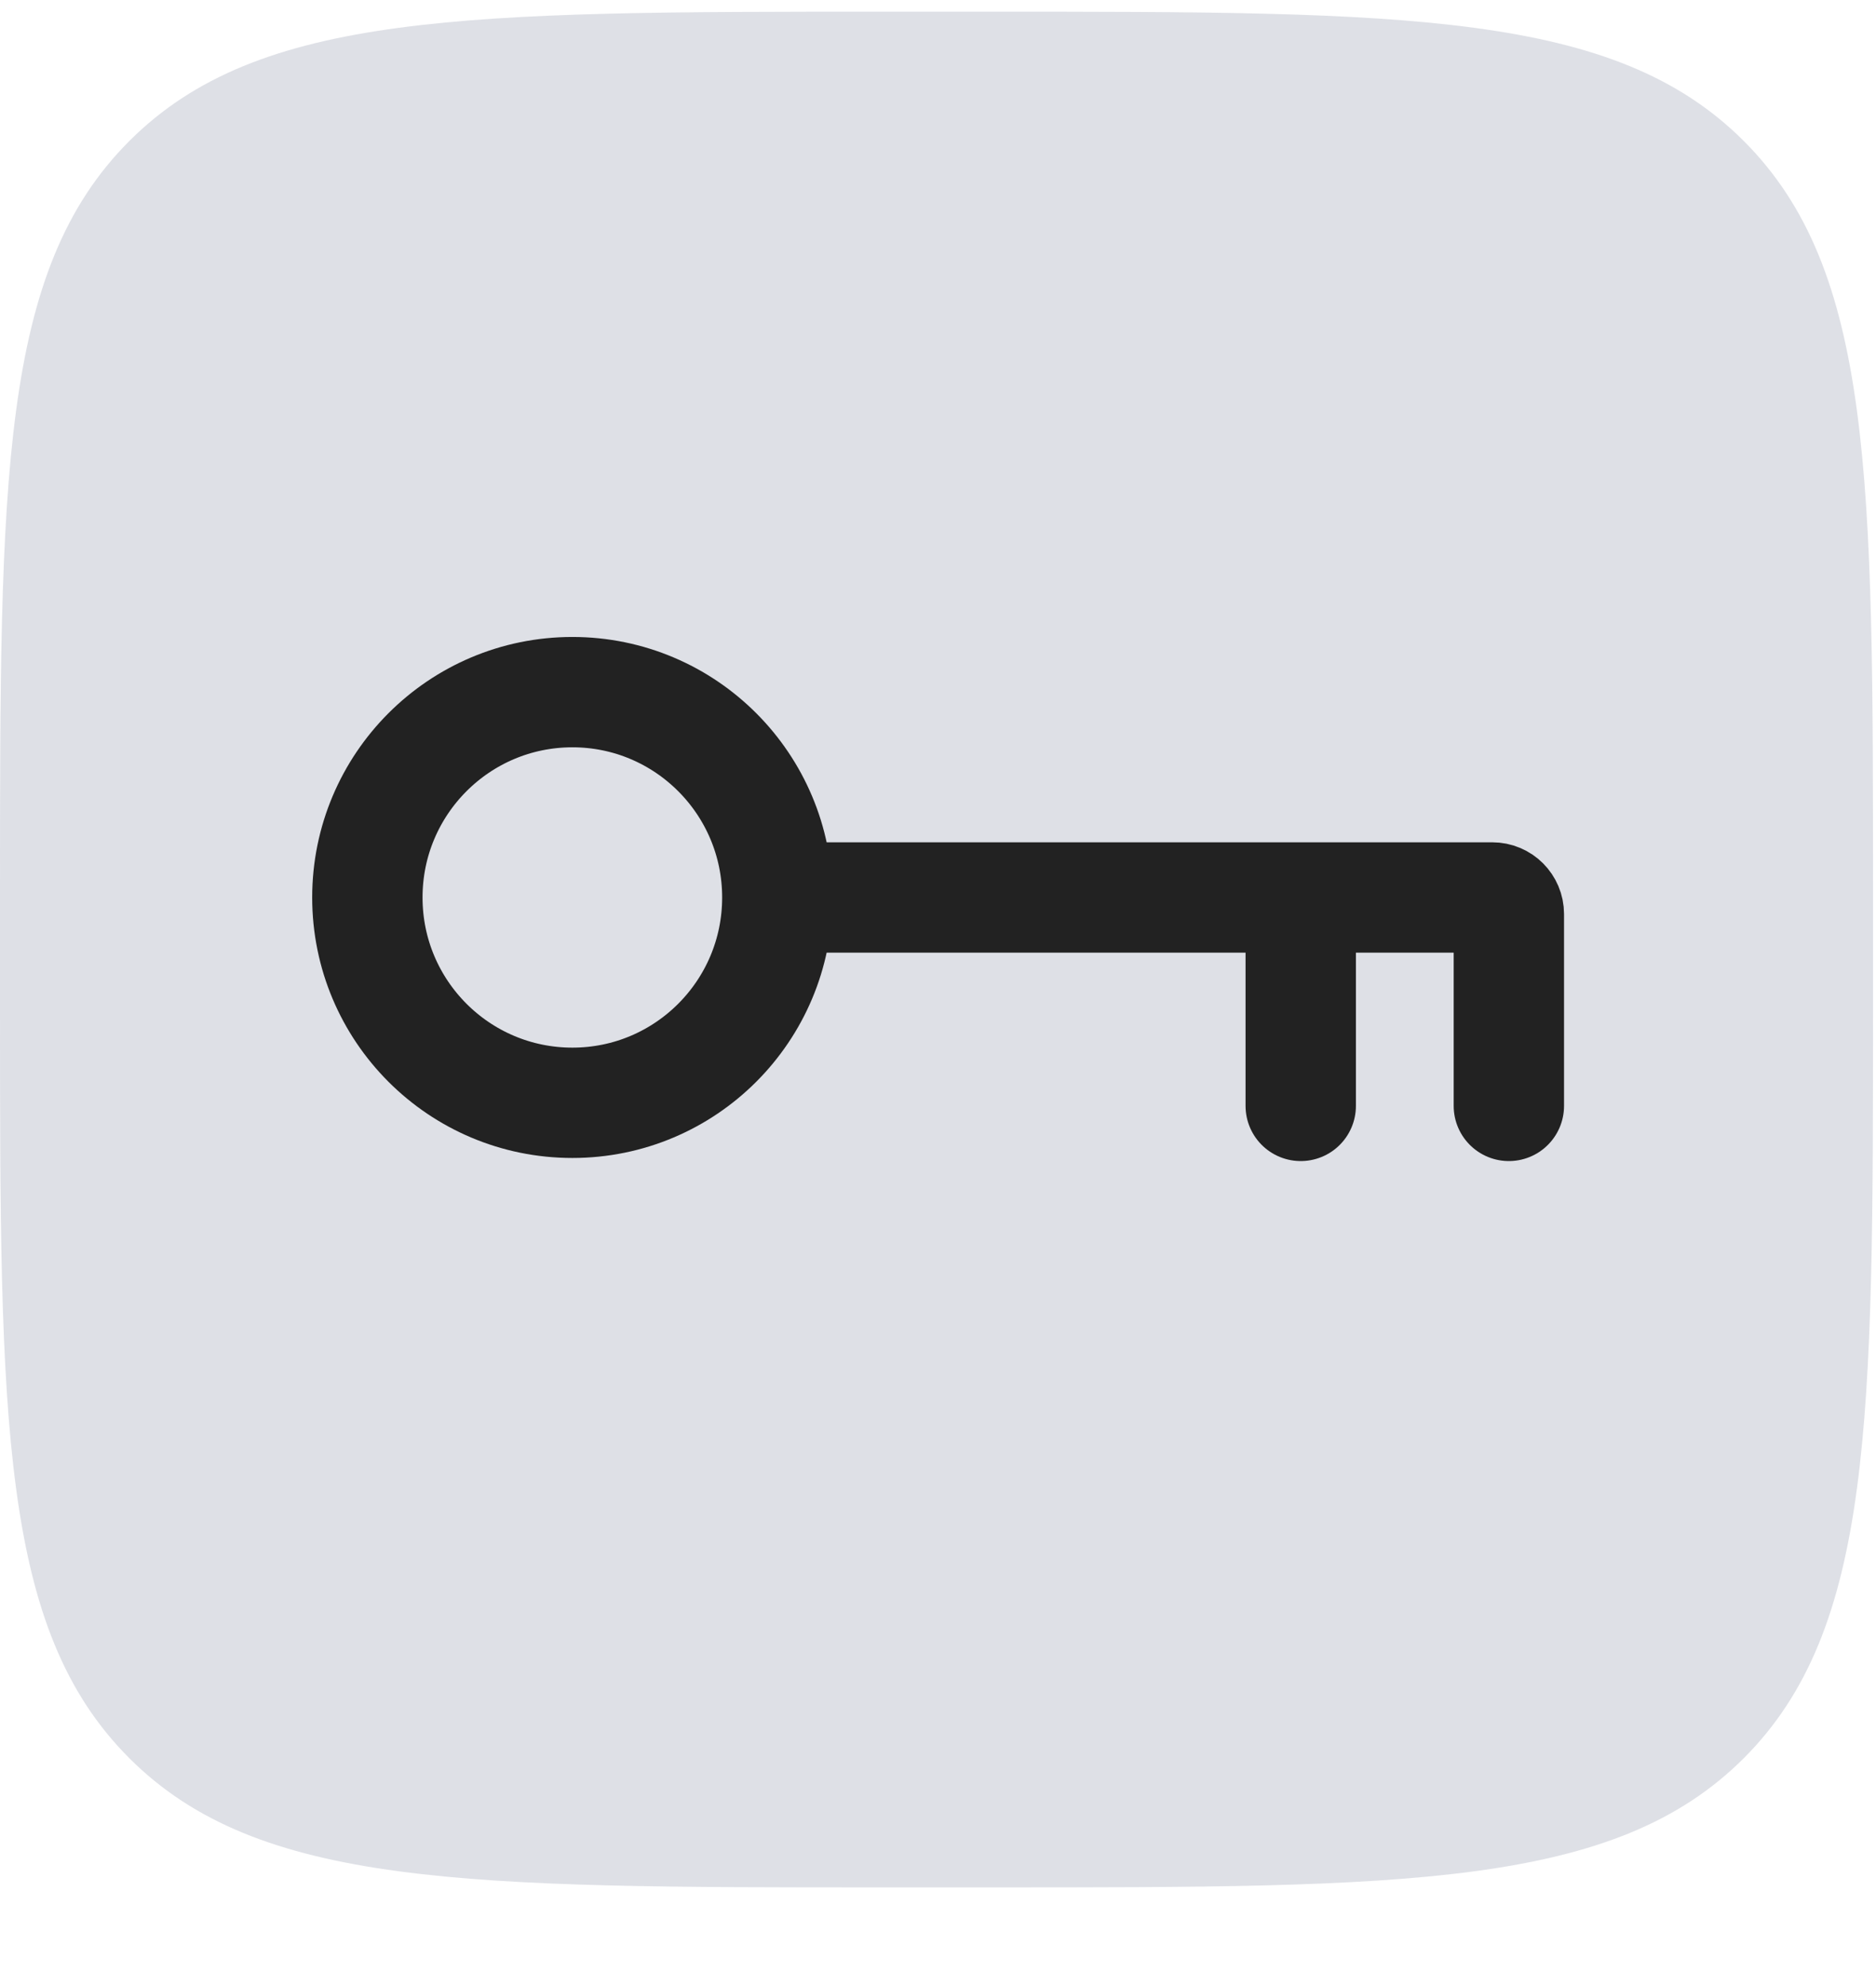 <svg width="17" height="18" viewBox="0 0 17 18" fill="none" xmlns="http://www.w3.org/2000/svg">
<path d="M0 8.106C0 4.335 0 2.45 1.172 1.278C2.343 0.106 4.229 0.106 8 0.106H8.973C12.745 0.106 14.63 0.106 15.802 1.278C16.973 2.45 16.973 4.335 16.973 8.106V9.106C16.973 12.878 16.973 14.763 15.802 15.935C14.63 17.106 12.745 17.106 8.973 17.106H8C4.229 17.106 2.343 17.106 1.172 15.935C0 14.763 0 12.878 0 9.106V8.106Z" fill="#7E869E" fill-opacity="0.25"/>
<path d="M7.044 8.134C7.044 9.163 6.212 9.995 5.187 9.995C4.161 9.995 3.329 9.163 3.329 8.134C3.329 7.106 4.161 6.273 5.187 6.273C6.212 6.273 7.044 7.106 7.044 8.134Z" stroke="#222222"/>
<path d="M7.072 8.134H11.787M13.673 10.023V8.284C13.673 8.201 13.606 8.134 13.523 8.134H11.787M11.787 8.134V10.023" stroke="#222222" stroke-linecap="round"/>
</svg>
